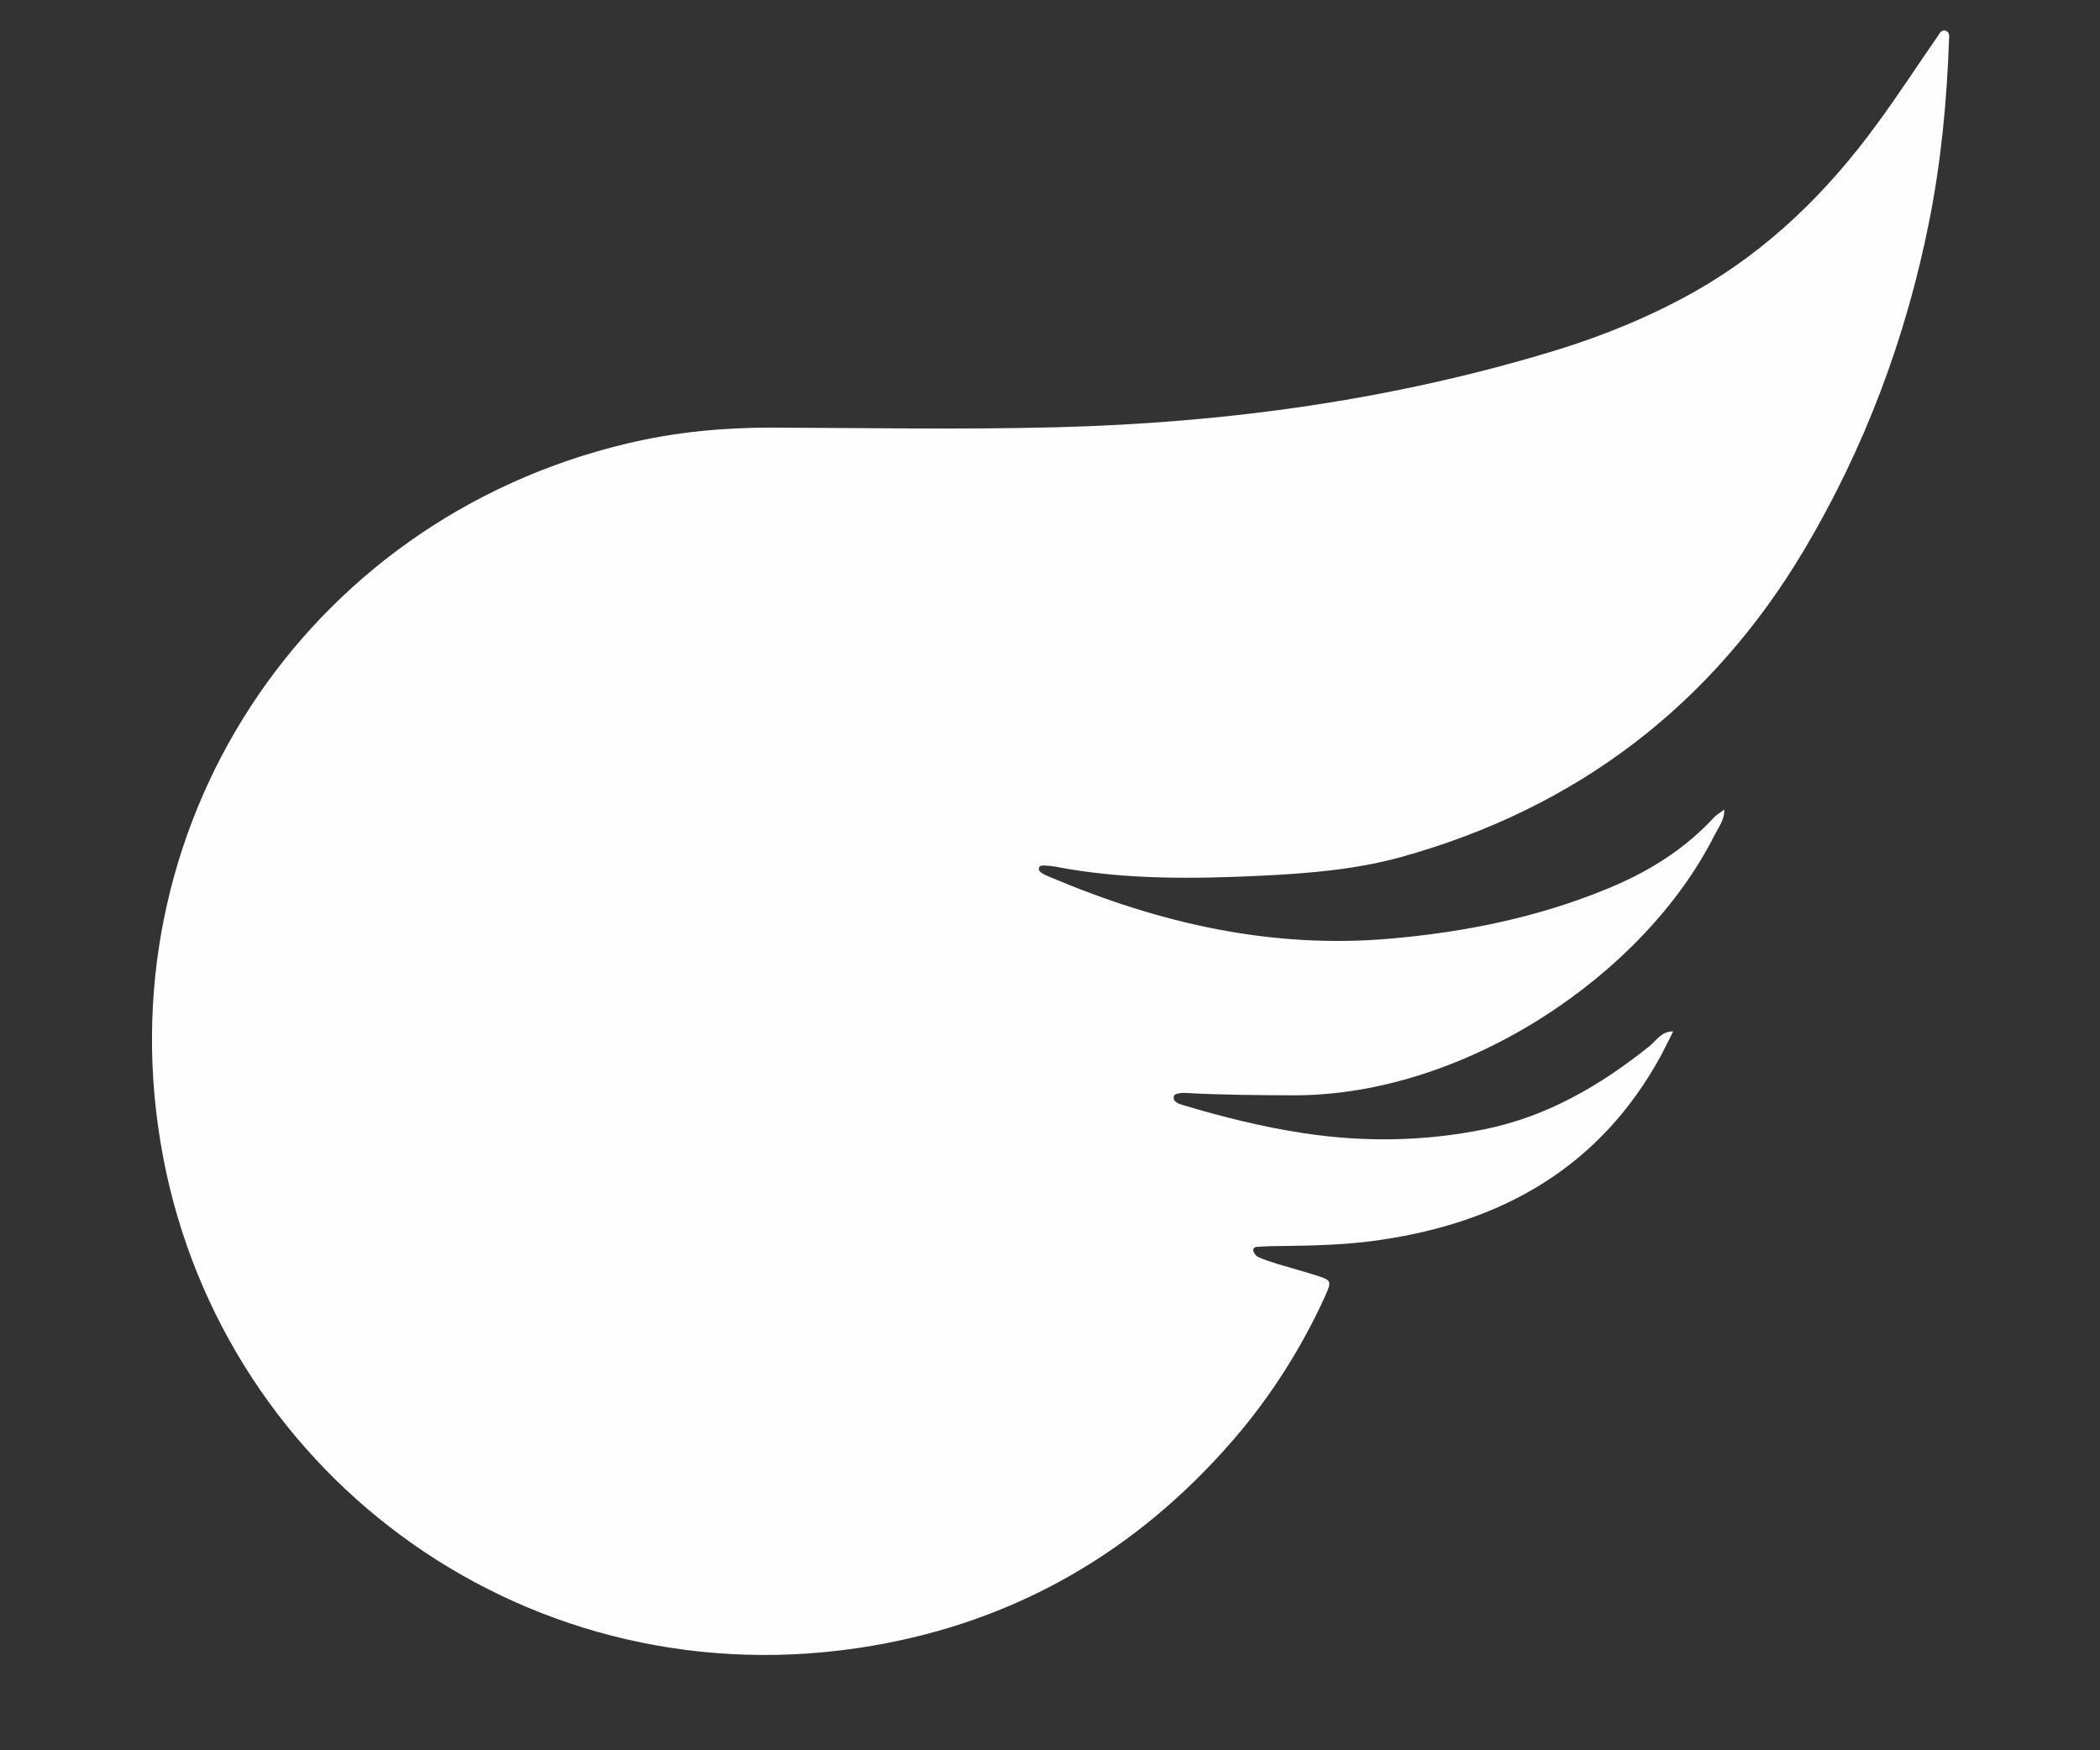 <svg width="12" height="10" viewBox="0 0 12 10" fill="none" xmlns="http://www.w3.org/2000/svg">
<rect x="0" y="0" width="12" height="10" fill="#333333" stroke="none"/>
<path d="M9.853 4.624C9.856 4.682 9.821 4.725 9.797 4.772C9.398 5.566 8.374 6.26 7.391 6.258C7.183 6.257 6.975 6.256 6.767 6.244C6.747 6.243 6.713 6.249 6.709 6.26C6.698 6.292 6.73 6.304 6.754 6.312C6.984 6.381 7.216 6.439 7.454 6.475C7.8 6.527 8.145 6.521 8.488 6.451C8.842 6.378 9.144 6.202 9.422 5.98C9.464 5.947 9.495 5.89 9.561 5.893C9.537 5.94 9.514 5.988 9.489 6.035C9.143 6.666 8.589 6.98 7.896 7.083C7.705 7.112 7.513 7.117 7.321 7.119C7.279 7.119 7.236 7.12 7.193 7.123C7.179 7.123 7.157 7.126 7.162 7.148C7.166 7.161 7.178 7.177 7.19 7.182C7.224 7.197 7.26 7.209 7.295 7.22C7.372 7.243 7.449 7.264 7.525 7.288C7.606 7.314 7.611 7.319 7.574 7.401C7.439 7.699 7.265 7.973 7.052 8.221C6.502 8.859 5.812 9.262 4.983 9.403C3.042 9.735 1.282 8.455 0.932 6.61C0.578 4.744 1.736 2.973 3.583 2.534C3.854 2.469 4.129 2.443 4.408 2.443C4.952 2.445 5.496 2.455 6.04 2.441C7.008 2.416 7.963 2.285 8.892 2.001C9.168 1.916 9.434 1.807 9.686 1.665C10.107 1.426 10.443 1.096 10.726 0.708C10.846 0.545 10.956 0.375 11.072 0.208C11.083 0.192 11.093 0.167 11.119 0.176C11.143 0.185 11.138 0.211 11.137 0.231C11.125 0.578 11.092 0.923 11.024 1.264C10.892 1.928 10.656 2.558 10.311 3.139C9.781 4.031 9.007 4.619 8.005 4.897C7.747 4.968 7.479 4.99 7.213 5.003C6.819 5.022 6.424 5.027 6.033 4.952C6.012 4.948 5.991 4.946 5.97 4.945C5.955 4.944 5.938 4.945 5.936 4.963C5.935 4.971 5.944 4.983 5.953 4.988C5.971 4.999 5.99 5.007 6.01 5.015C6.628 5.276 7.267 5.422 7.942 5.363C8.369 5.326 8.786 5.242 9.184 5.078C9.414 4.984 9.621 4.857 9.792 4.673C9.809 4.654 9.833 4.641 9.854 4.625L9.853 4.624Z" fill="#FEFEFE"/>
</svg>
